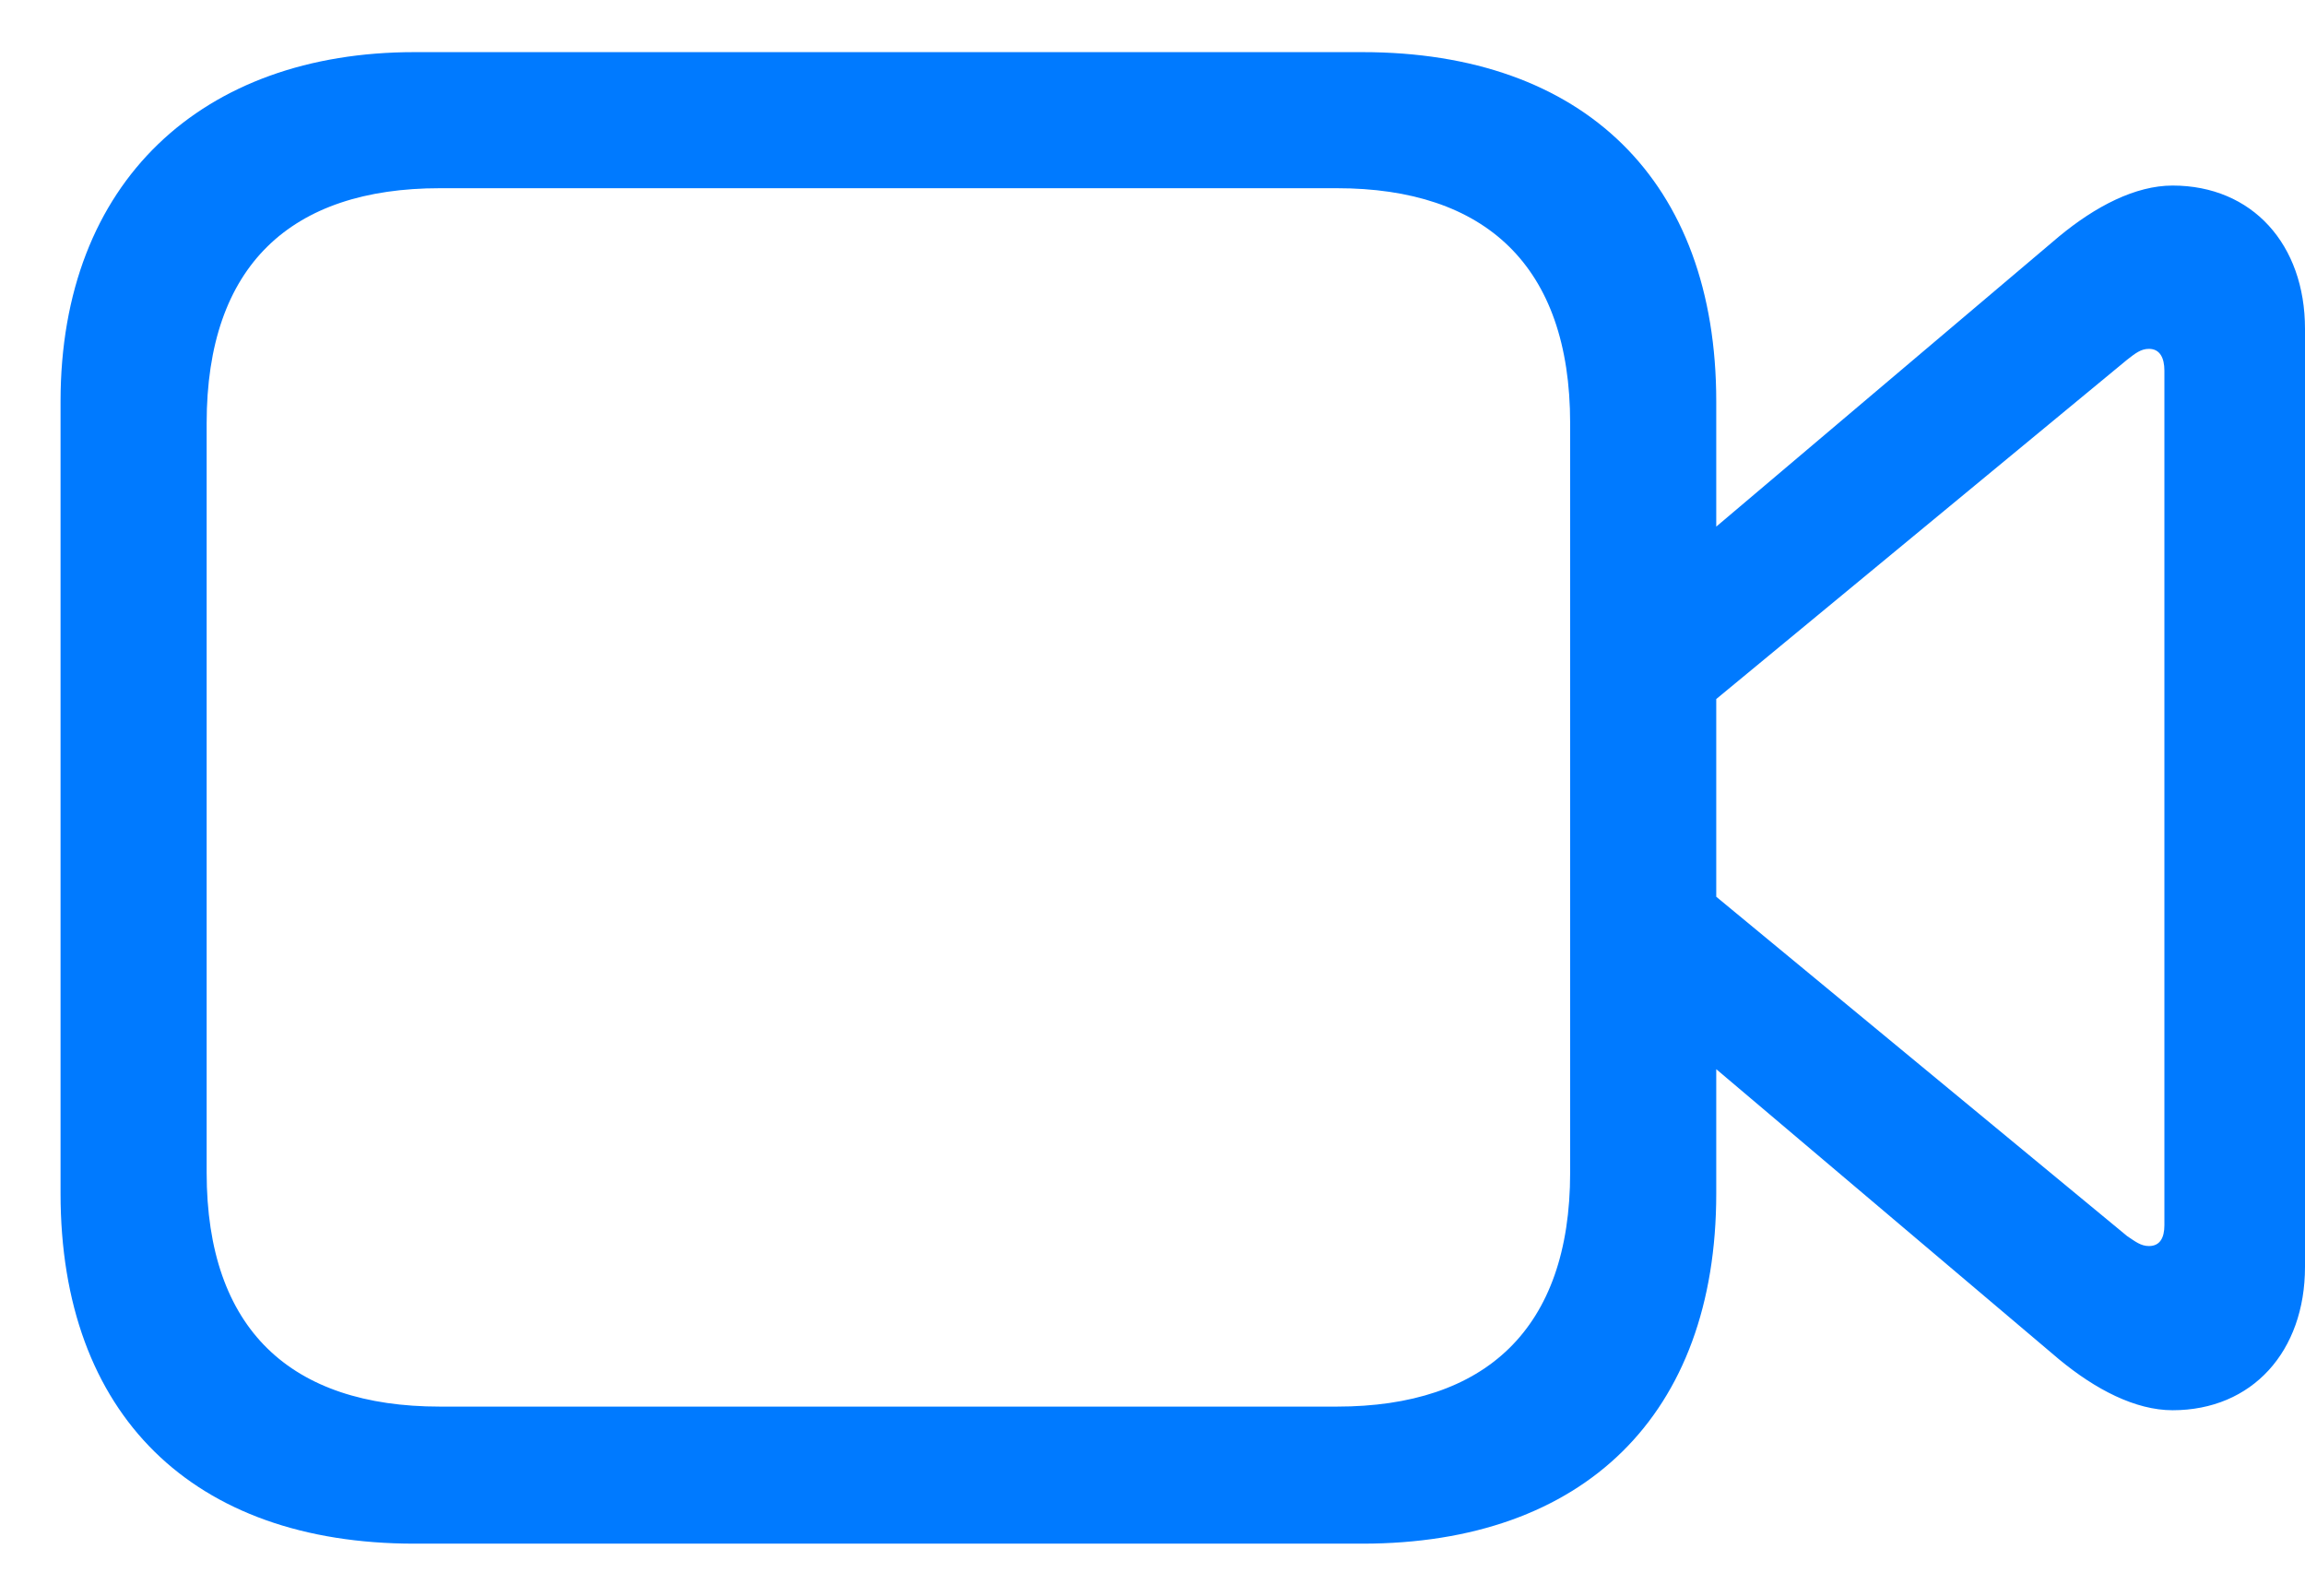 <svg width="26" height="18" viewBox="0 0 26 18" fill="none" xmlns="http://www.w3.org/2000/svg">
<path d="M4.674 17.412H15.368C17.865 17.412 19.359 15.959 19.359 13.462V12.06L23.227 15.334C23.636 15.672 24.086 15.907 24.506 15.907C25.406 15.907 26 15.242 26 14.29V3.709C26 2.758 25.406 2.093 24.506 2.093C24.086 2.093 23.636 2.328 23.227 2.666L19.359 5.94V4.528C19.359 2.041 17.865 0.588 15.368 0.588H4.674C2.29 0.588 0.683 2.041 0.683 4.528V13.462C0.683 15.959 2.177 17.412 4.674 17.412ZM4.961 15.866C3.282 15.866 2.331 14.997 2.331 13.226V4.774C2.331 2.993 3.282 2.123 4.961 2.123H15.081C16.749 2.123 17.711 2.993 17.711 4.774V13.226C17.711 14.997 16.749 15.866 15.081 15.866H4.961ZM23.994 13.943L19.359 10.115V7.885L23.994 4.057C24.086 3.986 24.148 3.935 24.24 3.935C24.363 3.935 24.414 4.037 24.414 4.18V13.82C24.414 13.963 24.363 14.055 24.24 14.055C24.148 14.055 24.086 14.004 23.994 13.943Z" fill="#007AFF"/>
</svg>

